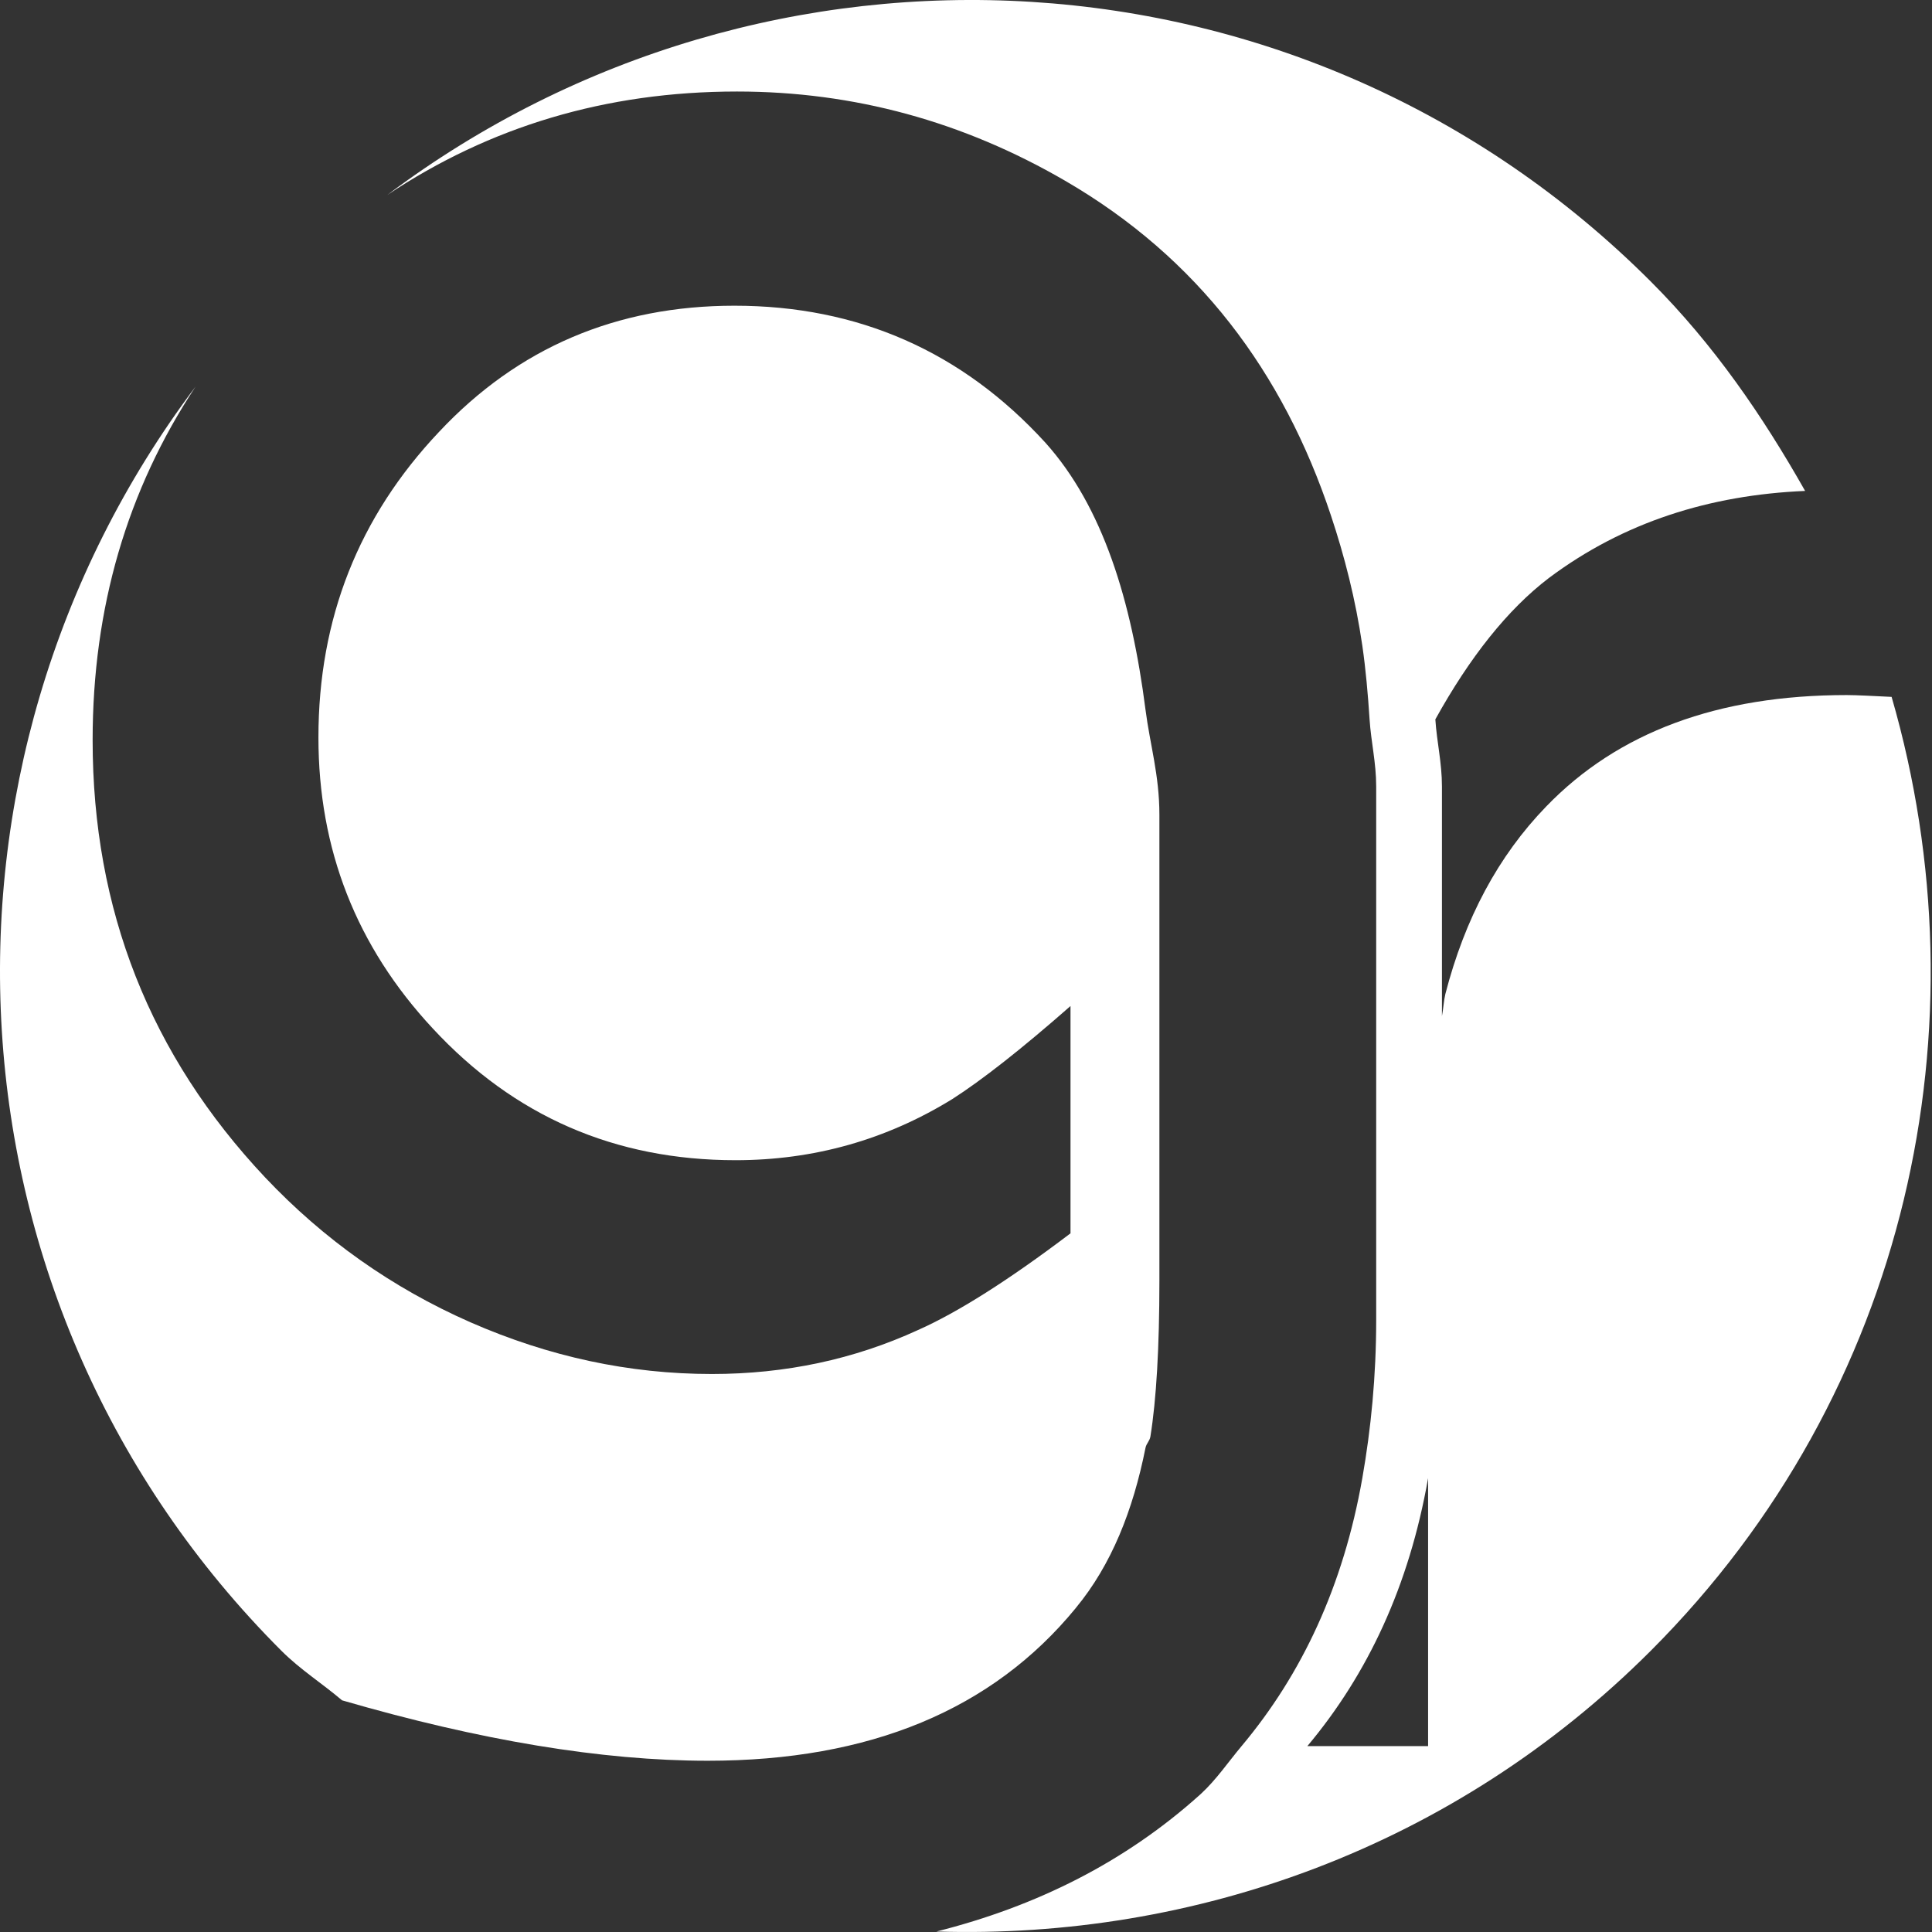 <svg width="89" height="89" viewBox="0 0 89 89" fill="none" xmlns="http://www.w3.org/2000/svg">
<rect x="0" y="0" width="89" height="89" fill="#333333" stroke="none"/>
<path d="M87.141 32.103C86.356 32.064 85.513 32.019 85.07 32.019C79.144 32.019 74.53 33.73 71.229 37.151C69.017 39.431 67.48 42.317 66.582 45.791C66.512 46.082 66.486 46.494 66.425 46.811V36.235C66.425 35.124 66.19 34.196 66.121 33.138C67.699 30.29 69.44 28.083 71.35 26.627C74.793 24.049 78.762 22.803 83.155 22.615C81.214 19.187 78.966 15.888 76.043 12.966C60.143 -2.935 35.317 -4.148 17.844 8.98C22.552 5.839 27.909 4.216 33.952 4.216C39.342 4.216 44.371 5.599 49.07 8.329C55.177 11.874 59.108 17.129 61.31 23.742C61.938 25.626 62.445 27.606 62.757 29.74C62.915 30.835 63.016 31.978 63.091 33.138C63.161 34.197 63.396 35.125 63.396 36.235V60.789C63.396 63.407 63.156 65.818 62.757 68.093C61.884 73.058 59.973 77.125 57.195 80.436C56.572 81.179 56.028 81.989 55.309 82.648C51.831 85.786 47.733 87.82 43.136 88.978C55.005 89.343 66.984 85.104 76.043 76.046C87.953 64.136 91.516 47.214 87.139 32.103H87.141ZM65.787 80.436H60.226C63.003 77.125 64.914 73.058 65.787 68.092V80.436Z" fill="white"/>
<path d="M49.556 74.076C51.202 72.088 52.195 69.573 52.769 66.696C52.809 66.495 52.959 66.385 52.994 66.181C53.27 64.469 53.408 62.068 53.409 59.01V37.532C53.408 35.699 52.977 34.31 52.769 32.693C52.124 27.671 50.807 23.343 48.155 20.39C44.32 16.192 39.532 14.083 33.831 14.083C28.405 14.083 23.861 16.018 20.231 19.889C16.517 23.811 14.668 28.512 14.669 33.972C14.668 39.121 16.413 43.596 19.939 47.381C23.689 51.425 28.335 53.446 33.884 53.446C37.478 53.446 40.812 52.513 43.871 50.629C45.218 49.765 47.033 48.348 49.314 46.344V56.815C46.463 58.975 44.113 60.461 42.281 61.273C39.343 62.621 36.182 63.295 32.794 63.295C28.993 63.295 25.296 62.501 21.667 60.911C18.056 59.321 14.911 57.092 12.216 54.242C6.911 48.608 4.266 41.904 4.267 34.094C4.267 28.01 5.852 22.582 9.007 17.813C-4.149 35.288 -2.946 60.136 12.966 76.047C13.835 76.915 14.837 77.544 15.758 78.328C22.096 80.17 27.727 81.111 32.606 81.111C40.07 81.111 45.72 78.761 49.556 74.078L49.556 74.076Z" fill="white"/>
</svg>
